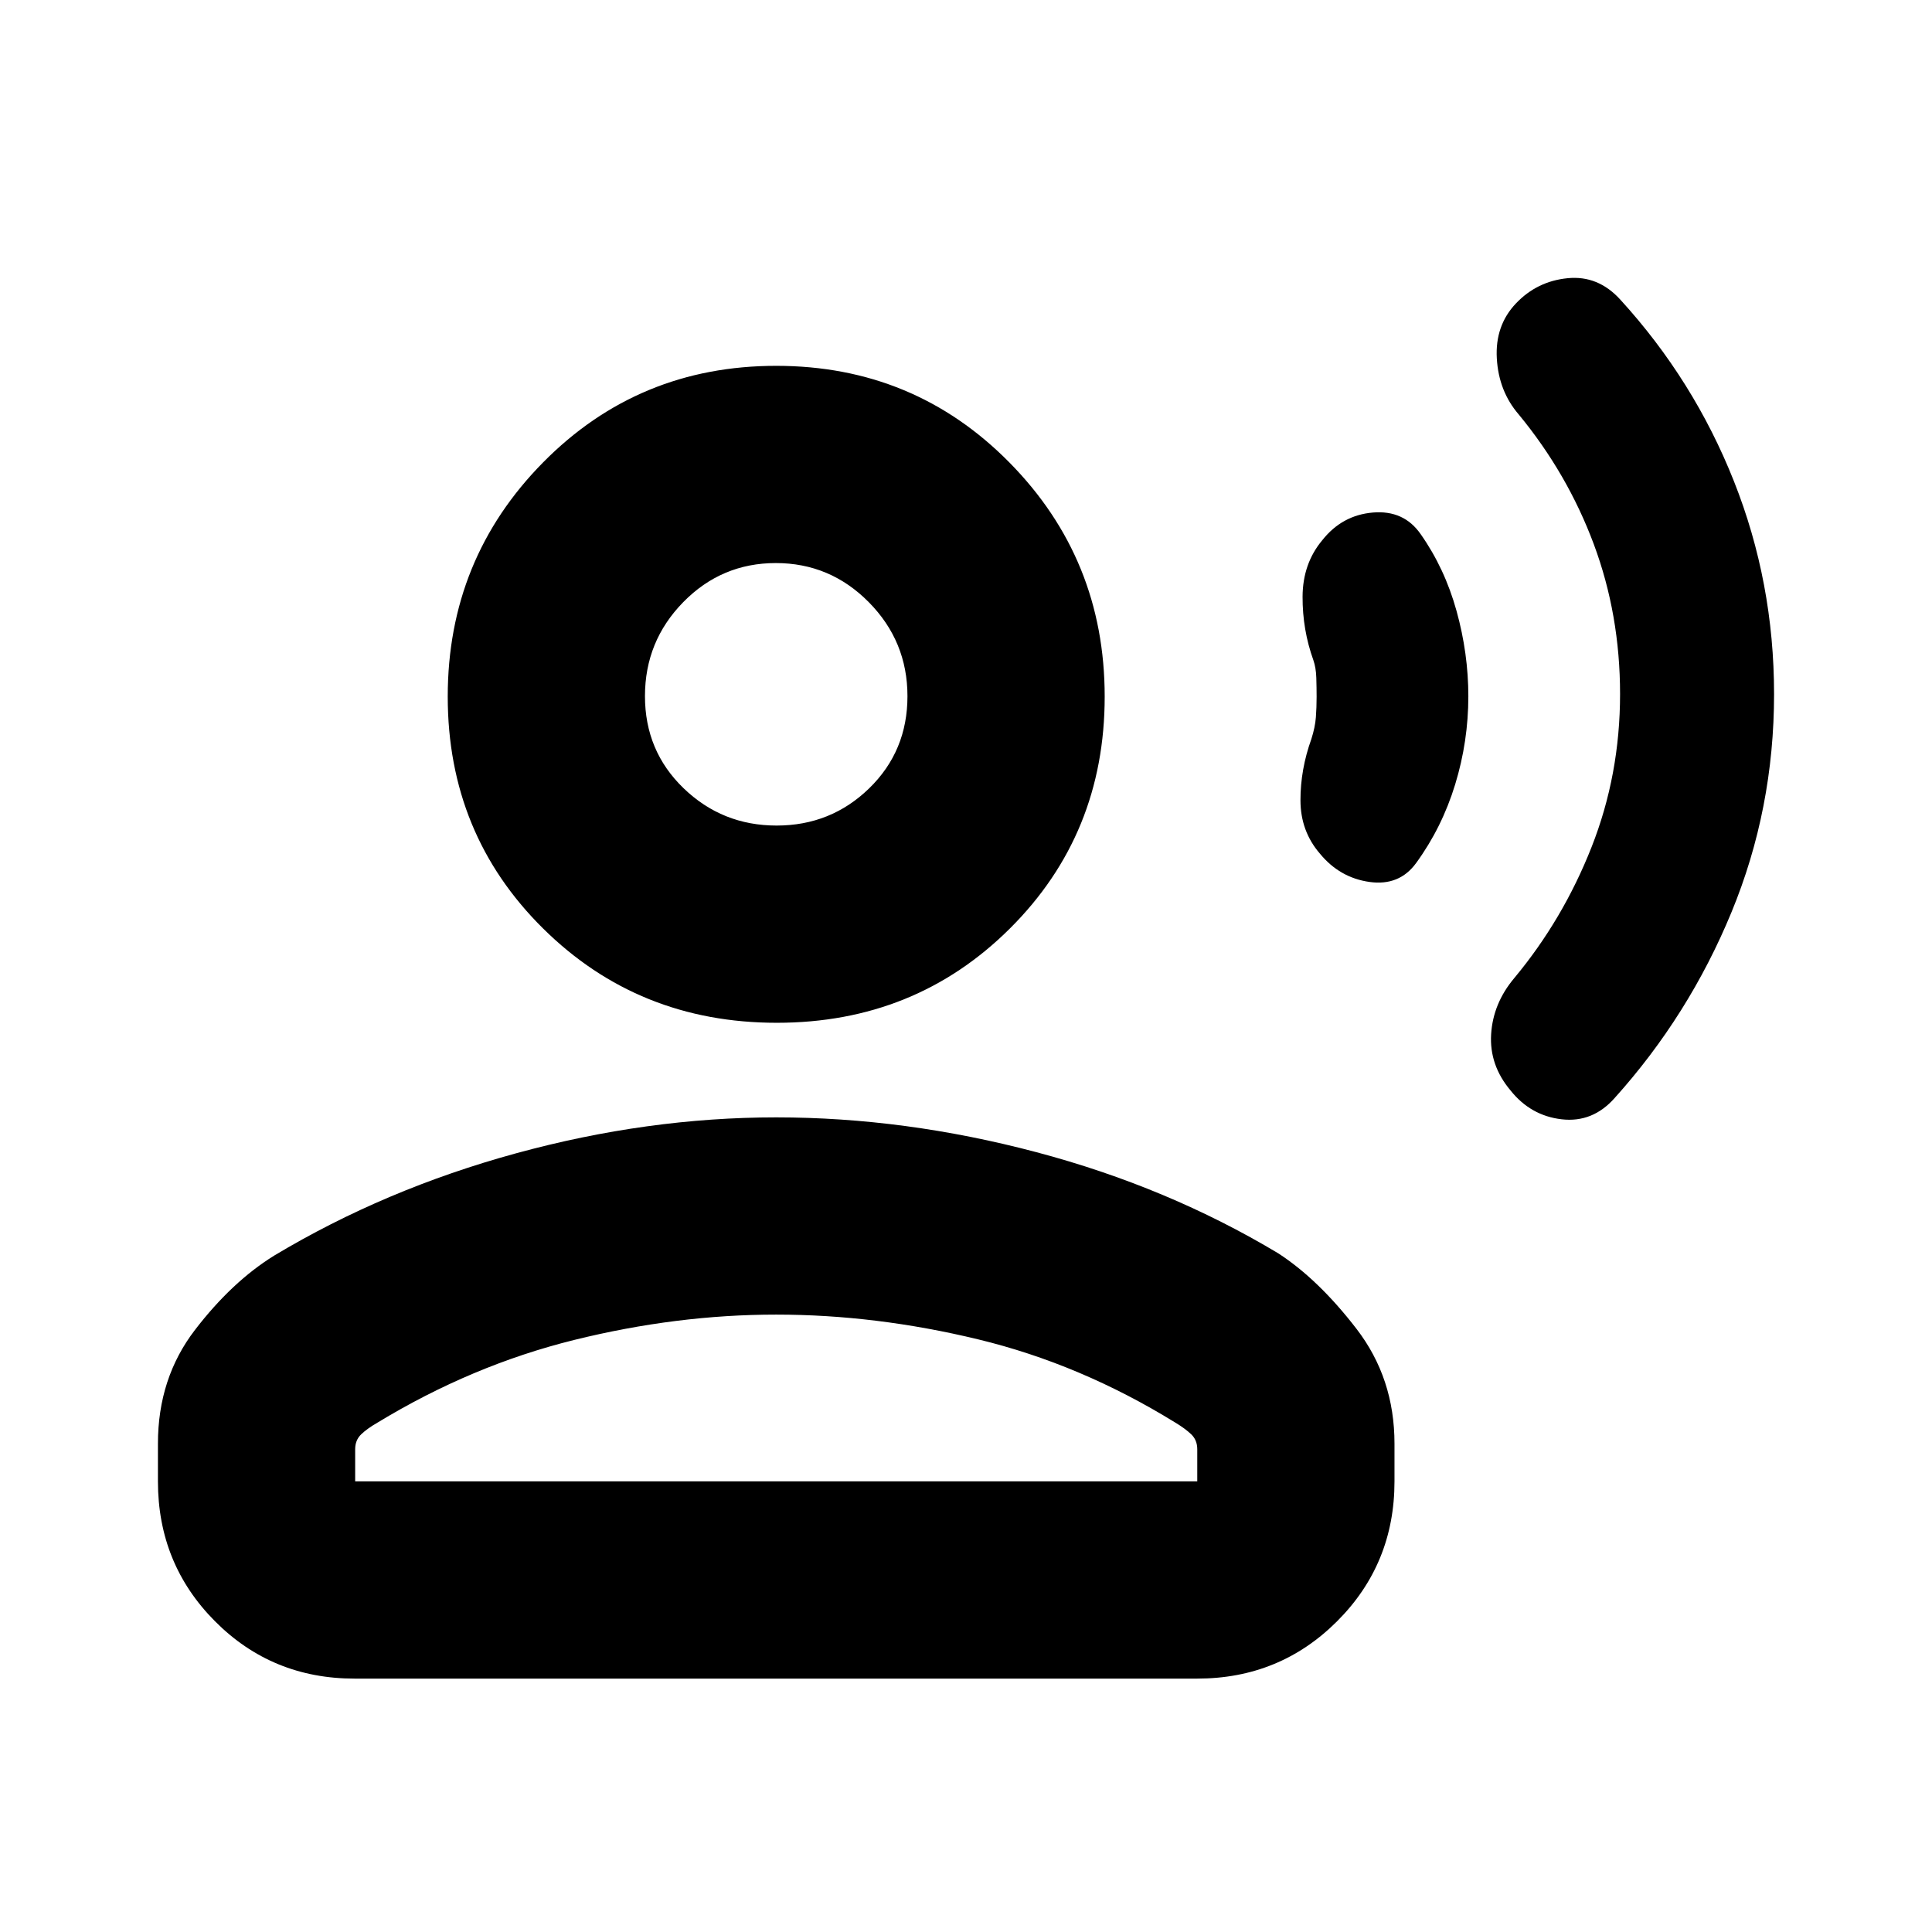<svg xmlns="http://www.w3.org/2000/svg" height="20" viewBox="0 -960 960 960" width="20"><path d="M881.523-615.133q0 57.109-21.17 108.433-21.17 51.323-58.027 92.281-10.934 12.374-26.347 10.591-15.413-1.783-25.413-14.348-10.565-12.565-9.631-27.913.935-15.348 11.5-27.913 24.197-29.071 38.381-65.027 14.185-35.957 14.185-76.104 0-39.447-13.054-74.462t-37.251-64.407q-10-11.565-10.934-27.913-.935-16.348 9.531-27.348 10.467-11 25.631-12.5t26.174 10.615q36.555 40.015 56.49 90.273 19.935 50.258 19.935 105.742Zm-151.914 1.131q0 22.376-6.554 43.801-6.553 21.425-19.405 39.063-8.345 11.44-23.128 9.375-14.782-2.065-24.634-14.038-9.673-11.18-9.693-26.517-.021-15.336 5.414-30.467 1.87-5.869 2.239-10.773.37-4.904.37-10.185 0-4.433-.152-9.454-.153-5.022-1.457-8.761-5.435-15.131-5.369-31.544.065-16.413 9.778-28.052 9.852-12.491 25.2-13.774 15.348-1.283 23.693 10.723 11.959 16.994 17.829 38.147 5.869 21.152 5.869 42.456ZM385.978-451.784q-68.761 0-116.131-46.869-47.37-46.87-47.37-115.216t47.37-116.349q47.37-48.002 115.849-48.002 68.478 0 115.848 48.002 47.37 48.003 47.37 116.349t-47.087 115.216q-47.087 46.869-115.849 46.869Zm-307.5 227.871v-18.783q0-32.478 18.37-56.435 18.369-23.957 39.369-36.957 55-33 120.239-50.848 65.24-17.848 129.24-17.848 64 0 129.239 17.283t120.239 50.283q20 13 38.87 37.522 18.87 24.522 18.87 57v18.783q0 41.004-28.51 69.503-28.51 28.498-69.532 28.498H176.195q-41.021 0-69.369-28.498-28.349-28.499-28.349-69.503Zm98.001 0h418.434v-15.957q0-4.551-3-7.428-3-2.876-8-5.876-47-29-97.87-41.304-50.869-12.304-100.347-12.304-49.478 0-100.348 12.587-50.869 12.586-97.869 41.144-5 2.877-8 5.753-3 2.877-3 7.428v15.957Zm209.409-325.872q26.982 0 46.003-18.502 19.022-18.501 19.022-45.775 0-27.273-19.214-46.715-19.214-19.442-46.196-19.442-26.981 0-46.003 19.422-19.021 19.422-19.021 46.695 0 27.274 19.214 45.795 19.214 18.522 46.195 18.522Zm-.192-64.217Zm0 390.089Z"/></svg>
